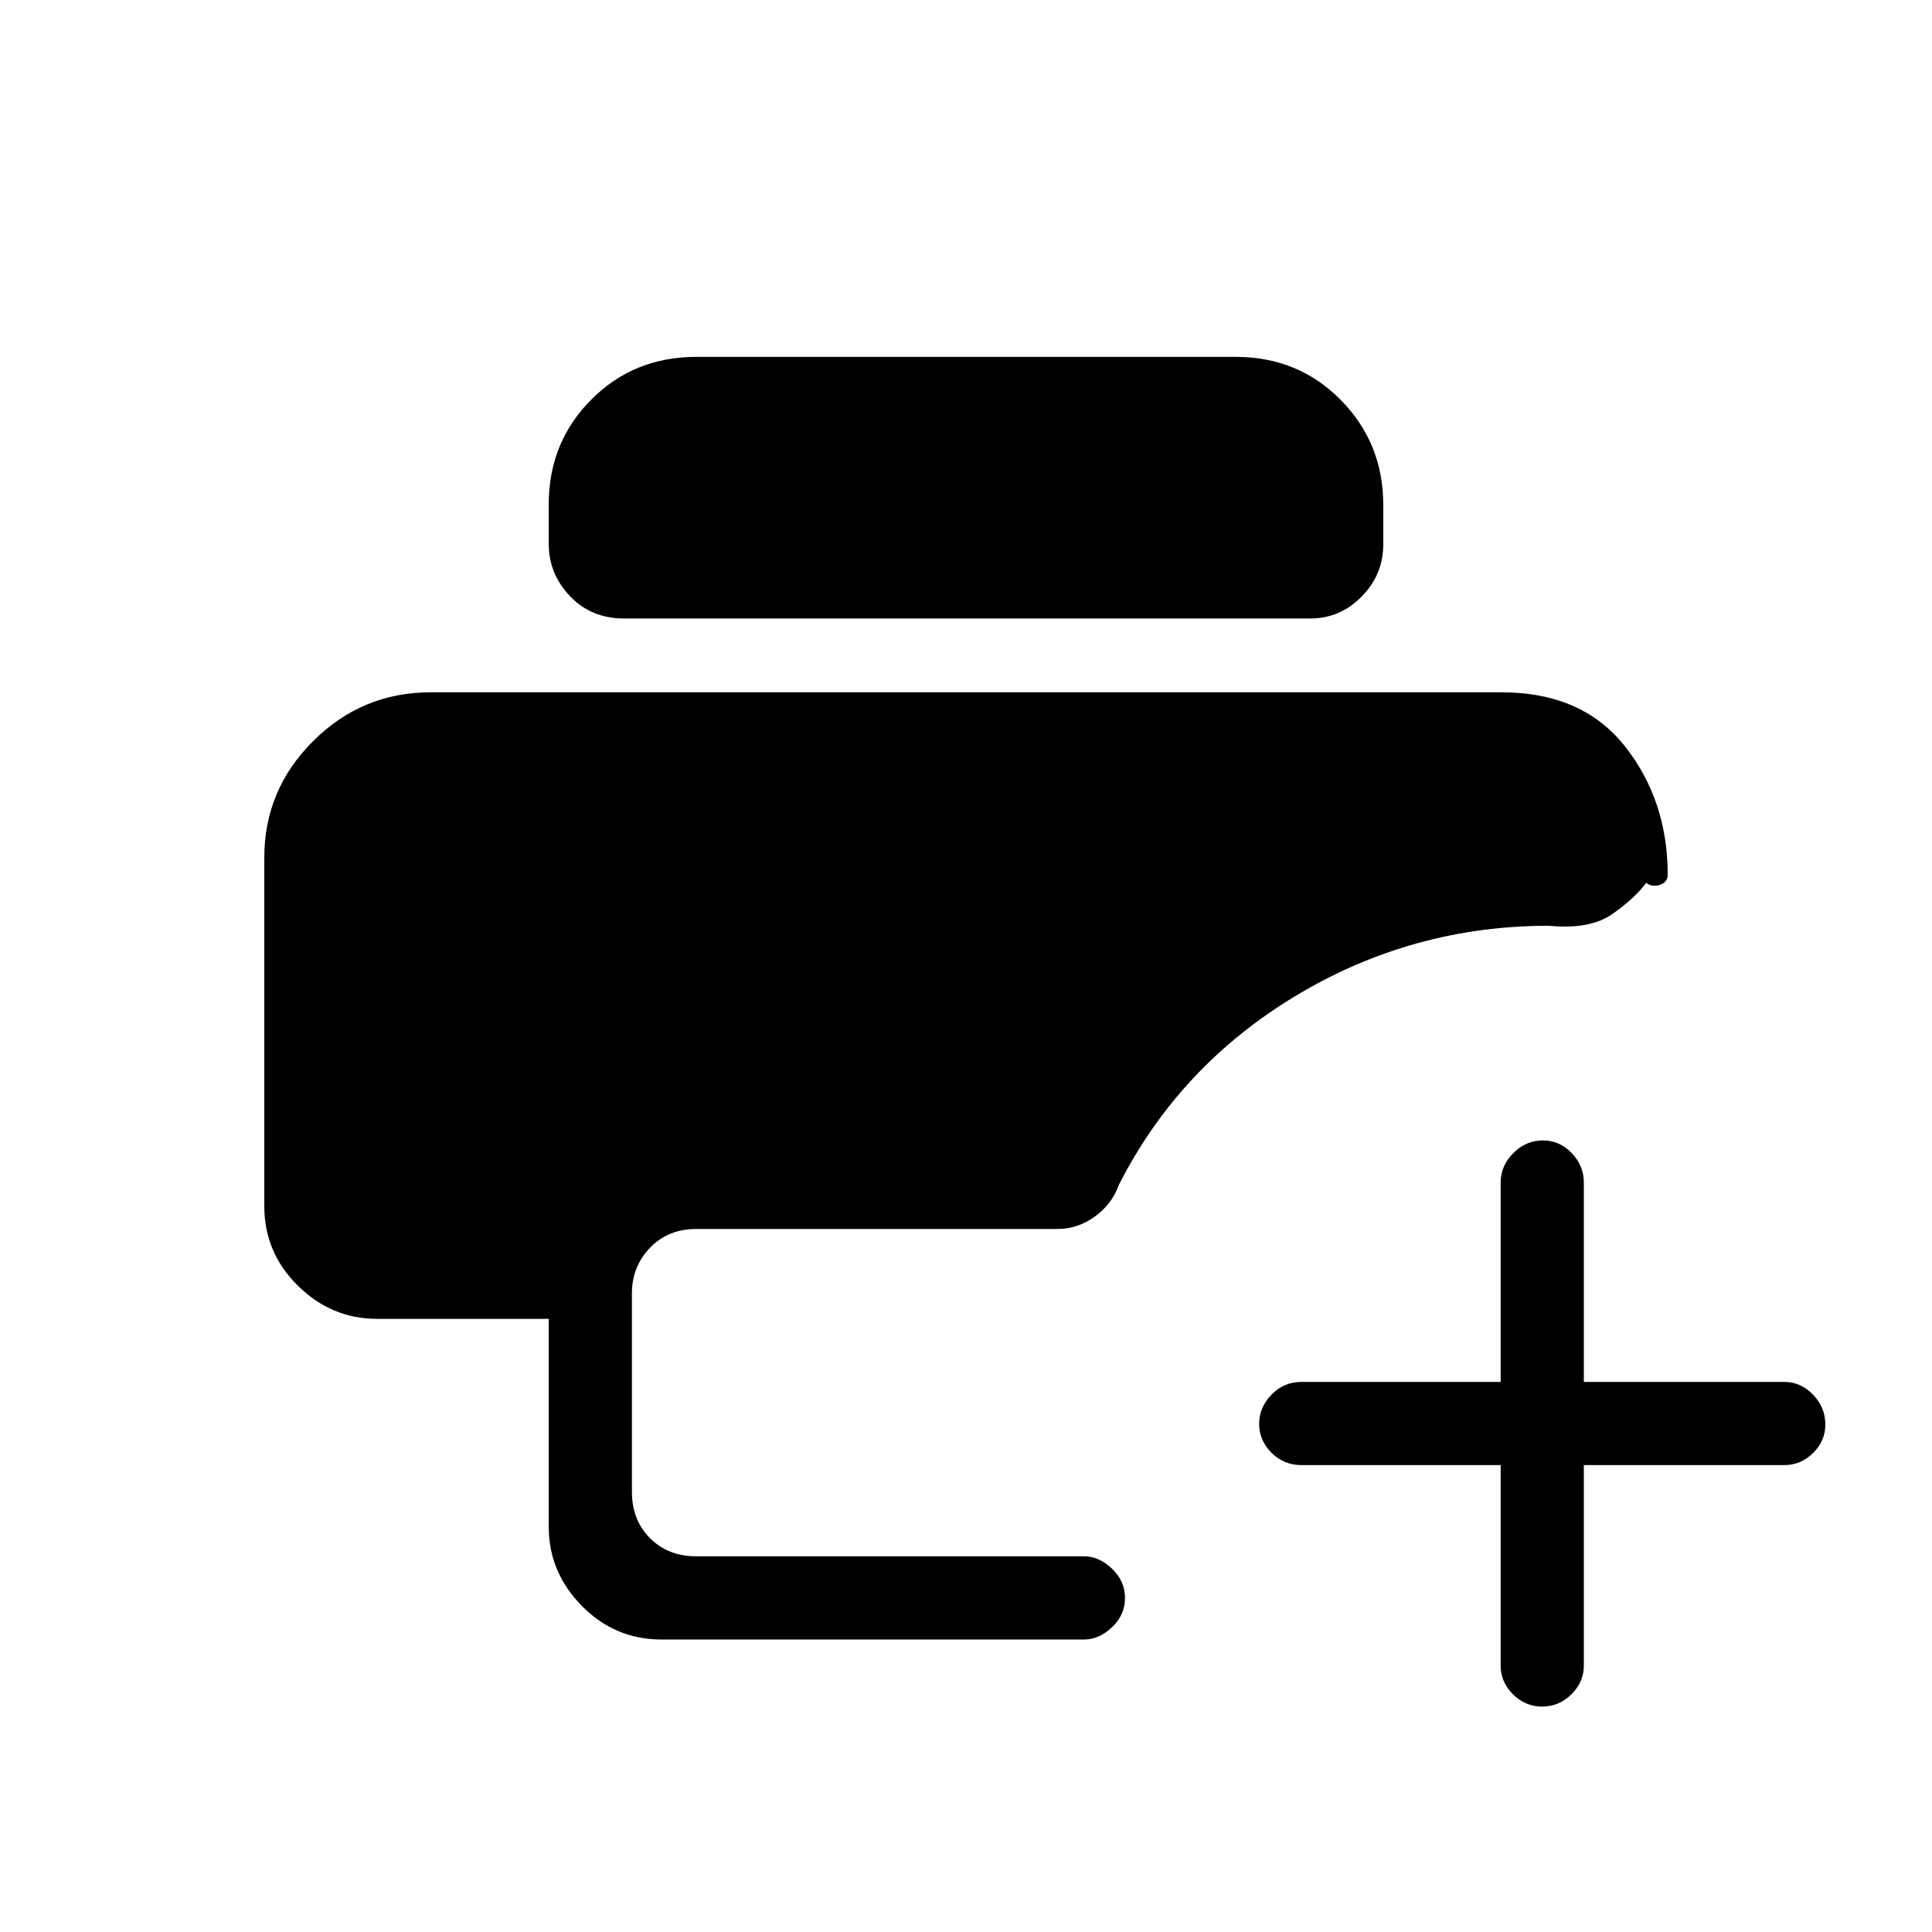 <svg xmlns="http://www.w3.org/2000/svg" height="40" viewBox="0 -960 960 960" width="40"><path d="M328.67-145.33q-23.1 0-39.55-16.71-16.45-16.71-16.45-39.29v-103.34h-85.34q-22.58 0-39.29-16.45t-16.71-39.55v-173.22q0-33.71 24.31-57.91Q179.94-616 214-616h532q40.23 0 61.45 26.88 21.22 26.89 21.22 63.79 0 3.66-3.84 5-3.83 1.33-6.83-1-5.67 7.66-16.83 15.5Q790-498 769.67-500q-68 0-125.84 34.83Q586-430.33 556-371.33q-3.57 9.86-12.11 15.93t-18.22 6.07H346q-14 0-23 9.33t-9 22.67v98.66q0 14 9 23t23 9h192.67q7.46 0 13.9 6.17 6.43 6.16 6.43 14.54 0 8.38-6.43 14.5-6.44 6.13-13.9 6.13h-210Zm-18.59-507.34q-16.23 0-26.82-11.06-10.59-11.07-10.59-26.02v-19.76q0-30.66 21.11-51.91 21.12-21.25 52.22-21.25h268q31.1 0 52.22 21.42 21.11 21.42 21.11 52.06v19.74q0 14.95-10.71 25.87-10.7 10.91-25.62 10.91H310.08ZM766.29-112q-8.38 0-14.5-6.11-6.12-6.11-6.12-14.22V-232h-99q-8.77 0-14.89-6.15-6.11-6.15-6.11-14.34 0-8.18 6.11-14.51 6.12-6.33 14.89-6.33h99v-99q0-8.4 6.28-14.7 6.29-6.3 14.67-6.3 8.38 0 14.38 6.3t6 14.7v99h99.67q8.11 0 14.22 6.34 6.11 6.35 6.11 14.82 0 8.19-6.11 14.18T886.67-232H787v99.67q0 8.11-6.16 14.22-6.17 6.11-14.55 6.11Z"/></svg>